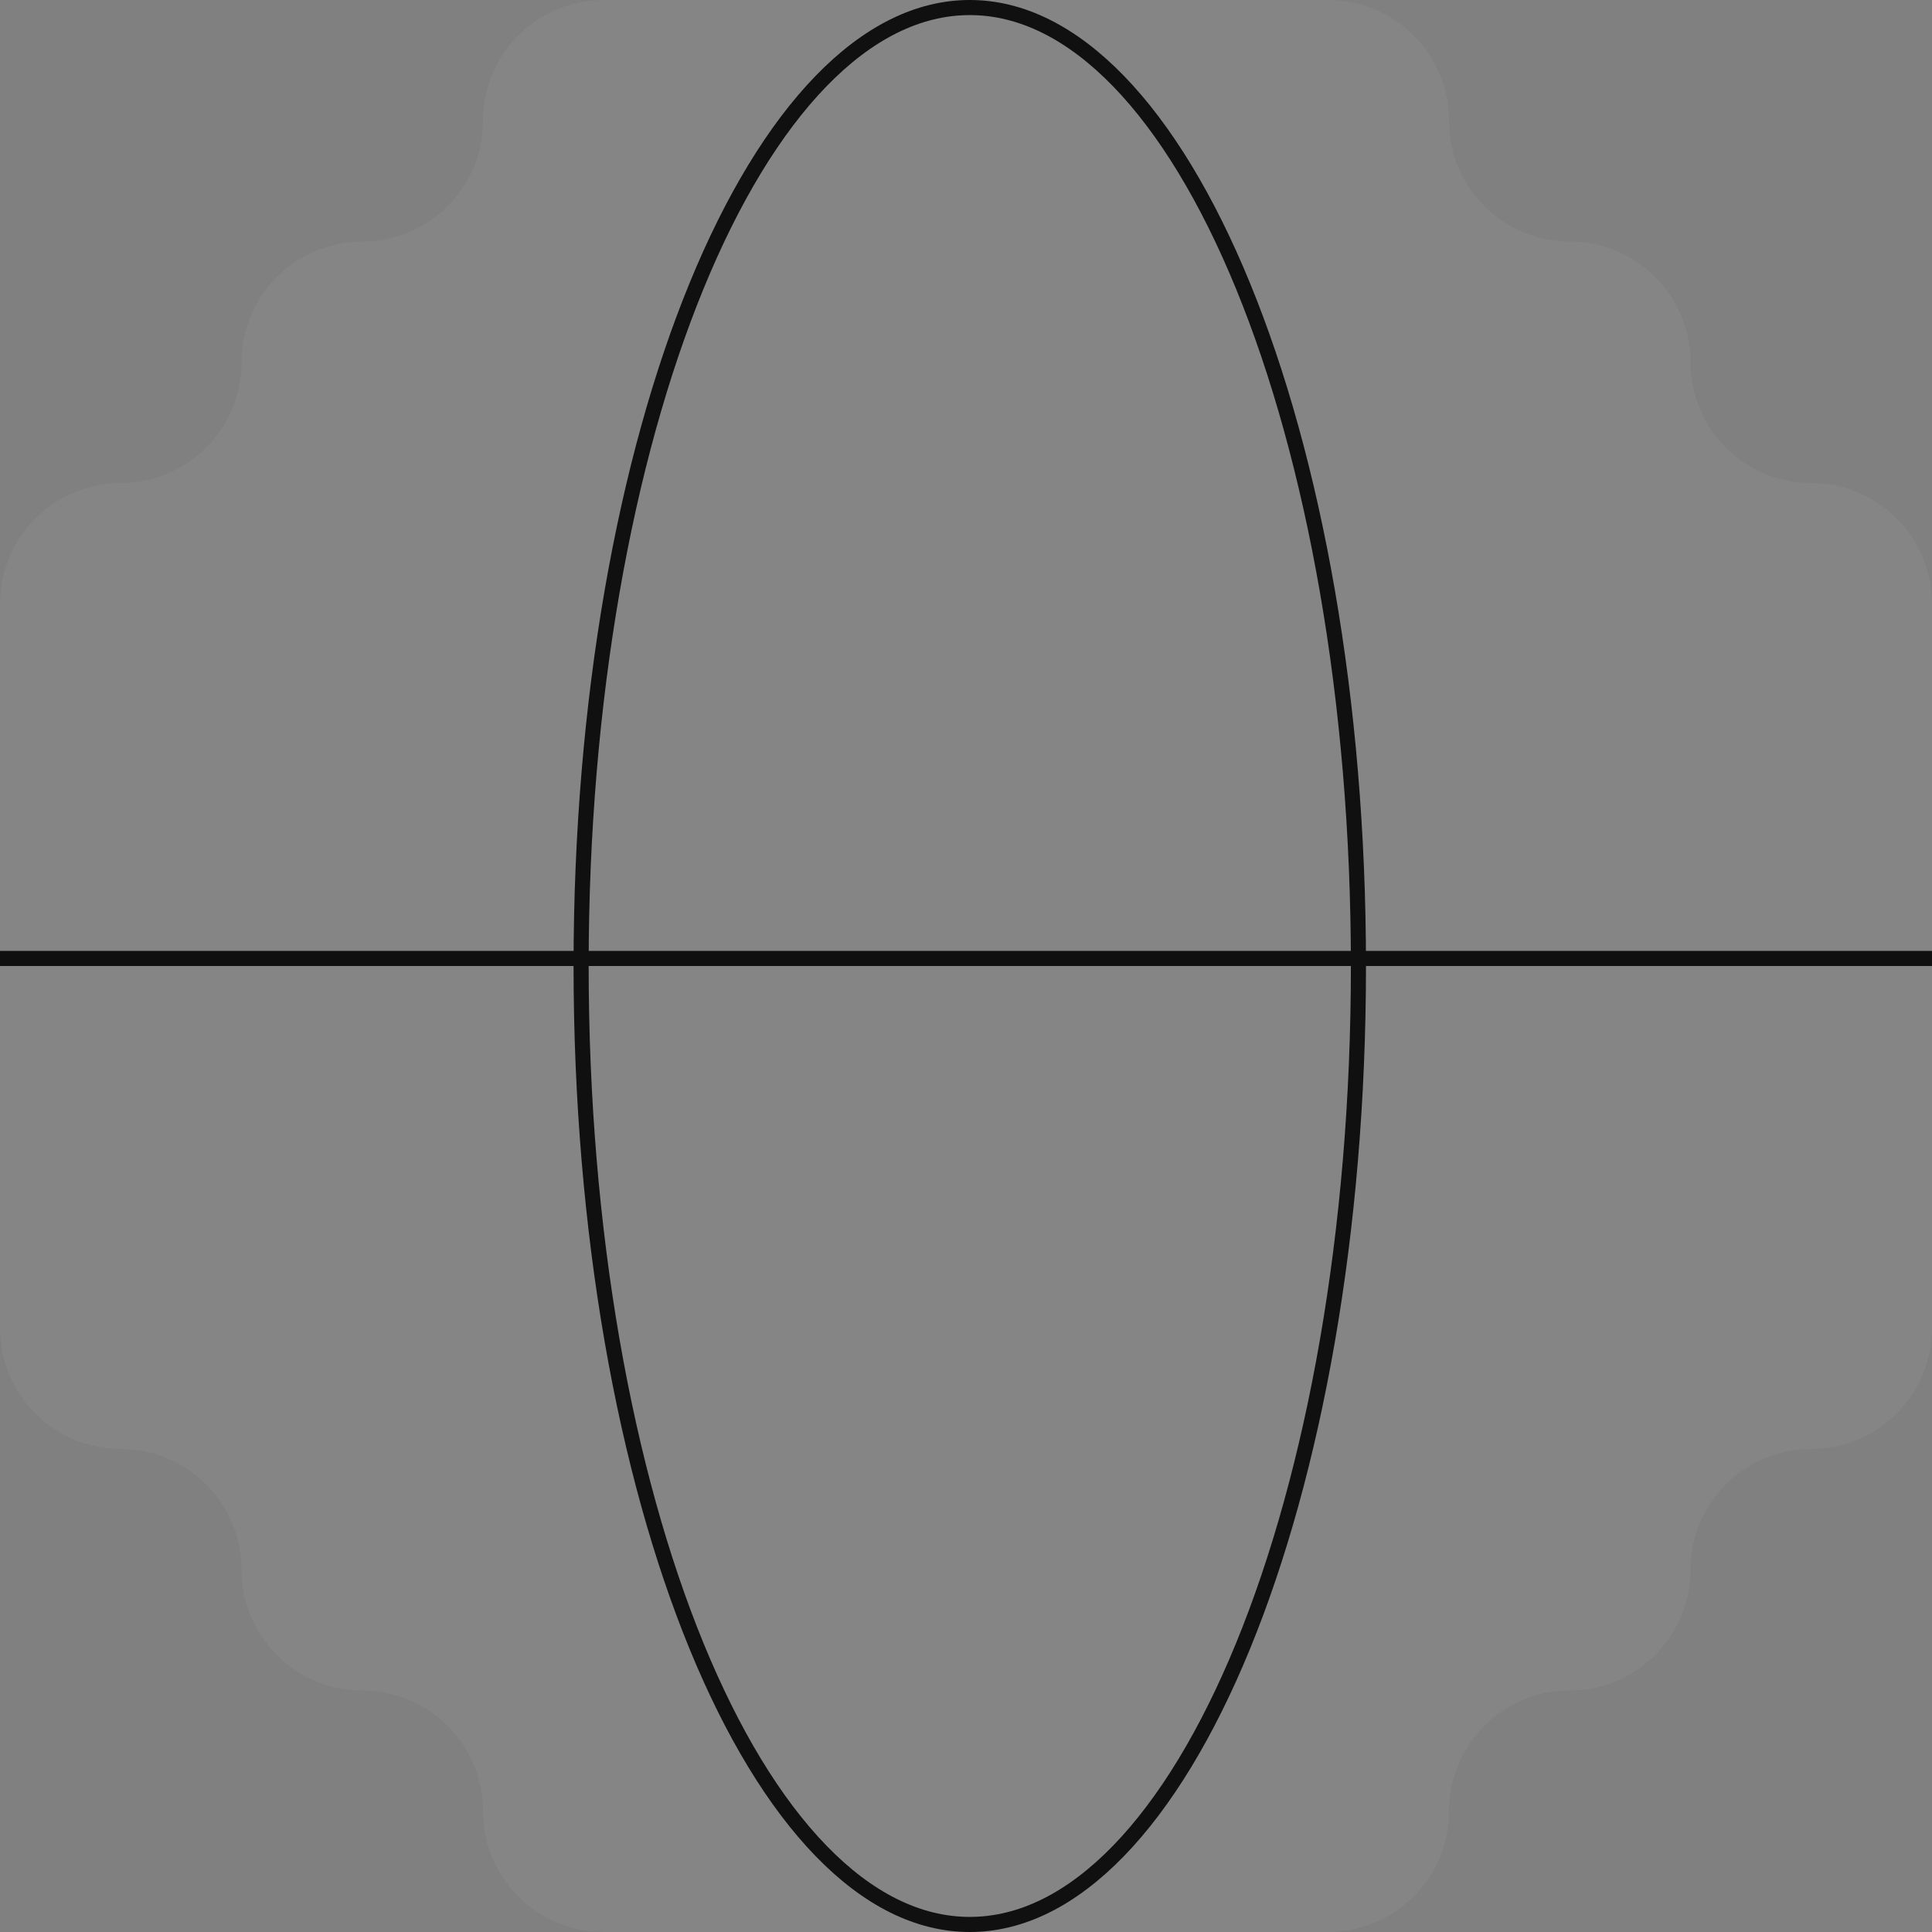 <svg width="256" height="256" viewBox="0 0 256 256" fill="none" xmlns="http://www.w3.org/2000/svg">
<rect x="0" y="0" width="256" height="256" fill="#808080" stroke="none"/>
<g id="Connector">
<path id="BG" d="M240 64C231.164 64 224 56.836 224 48C224 39.164 216.836 32 208 32C199.164 32 192 24.836 192 16C192 7.164 184.836 0 176 0H80C71.164 0 64 7.164 64 16C64 24.836 56.836 32 48 32C39.164 32 32 39.164 32 48C32 56.836 24.836 64 16 64C7.164 64 0 71.164 0 80V176C0 184.836 7.164 192 16 192C24.836 192 32 199.164 32 208C32 216.836 39.164 224 48 224C56.836 224 64 231.164 64 240C64 248.836 71.164 256 80 256H176C184.836 256 192 248.836 192 240C192 231.164 199.164 224 208 224C216.836 224 224 216.836 224 208C224 199.164 231.164 192 240 192C248.836 192 256 184.836 256 176V80C256 71.164 248.836 64 240 64Z" fill="white" fill-opacity="0.04"/>
<line id="Line 1" y1="127" x2="256" y2="127" stroke="#101010" stroke-width="2"/>
<path id="Ellipse 54" d="M180 128C180 163.249 174.138 195.114 164.698 218.13C159.977 229.641 154.381 238.889 148.217 245.245C142.057 251.597 135.395 255 128.5 255C121.605 255 114.943 251.597 108.783 245.245C102.619 238.889 97.023 229.641 92.302 218.13C82.862 195.114 77 163.249 77 128C77 92.751 82.862 60.886 92.302 37.87C97.023 26.359 102.619 17.111 108.783 10.755C114.943 4.403 121.605 1 128.5 1C135.395 1 142.057 4.403 148.217 10.755C154.381 17.111 159.977 26.359 164.698 37.87C174.138 60.886 180 92.751 180 128Z" stroke="#101010" stroke-width="2"/>
</g>
</svg>
